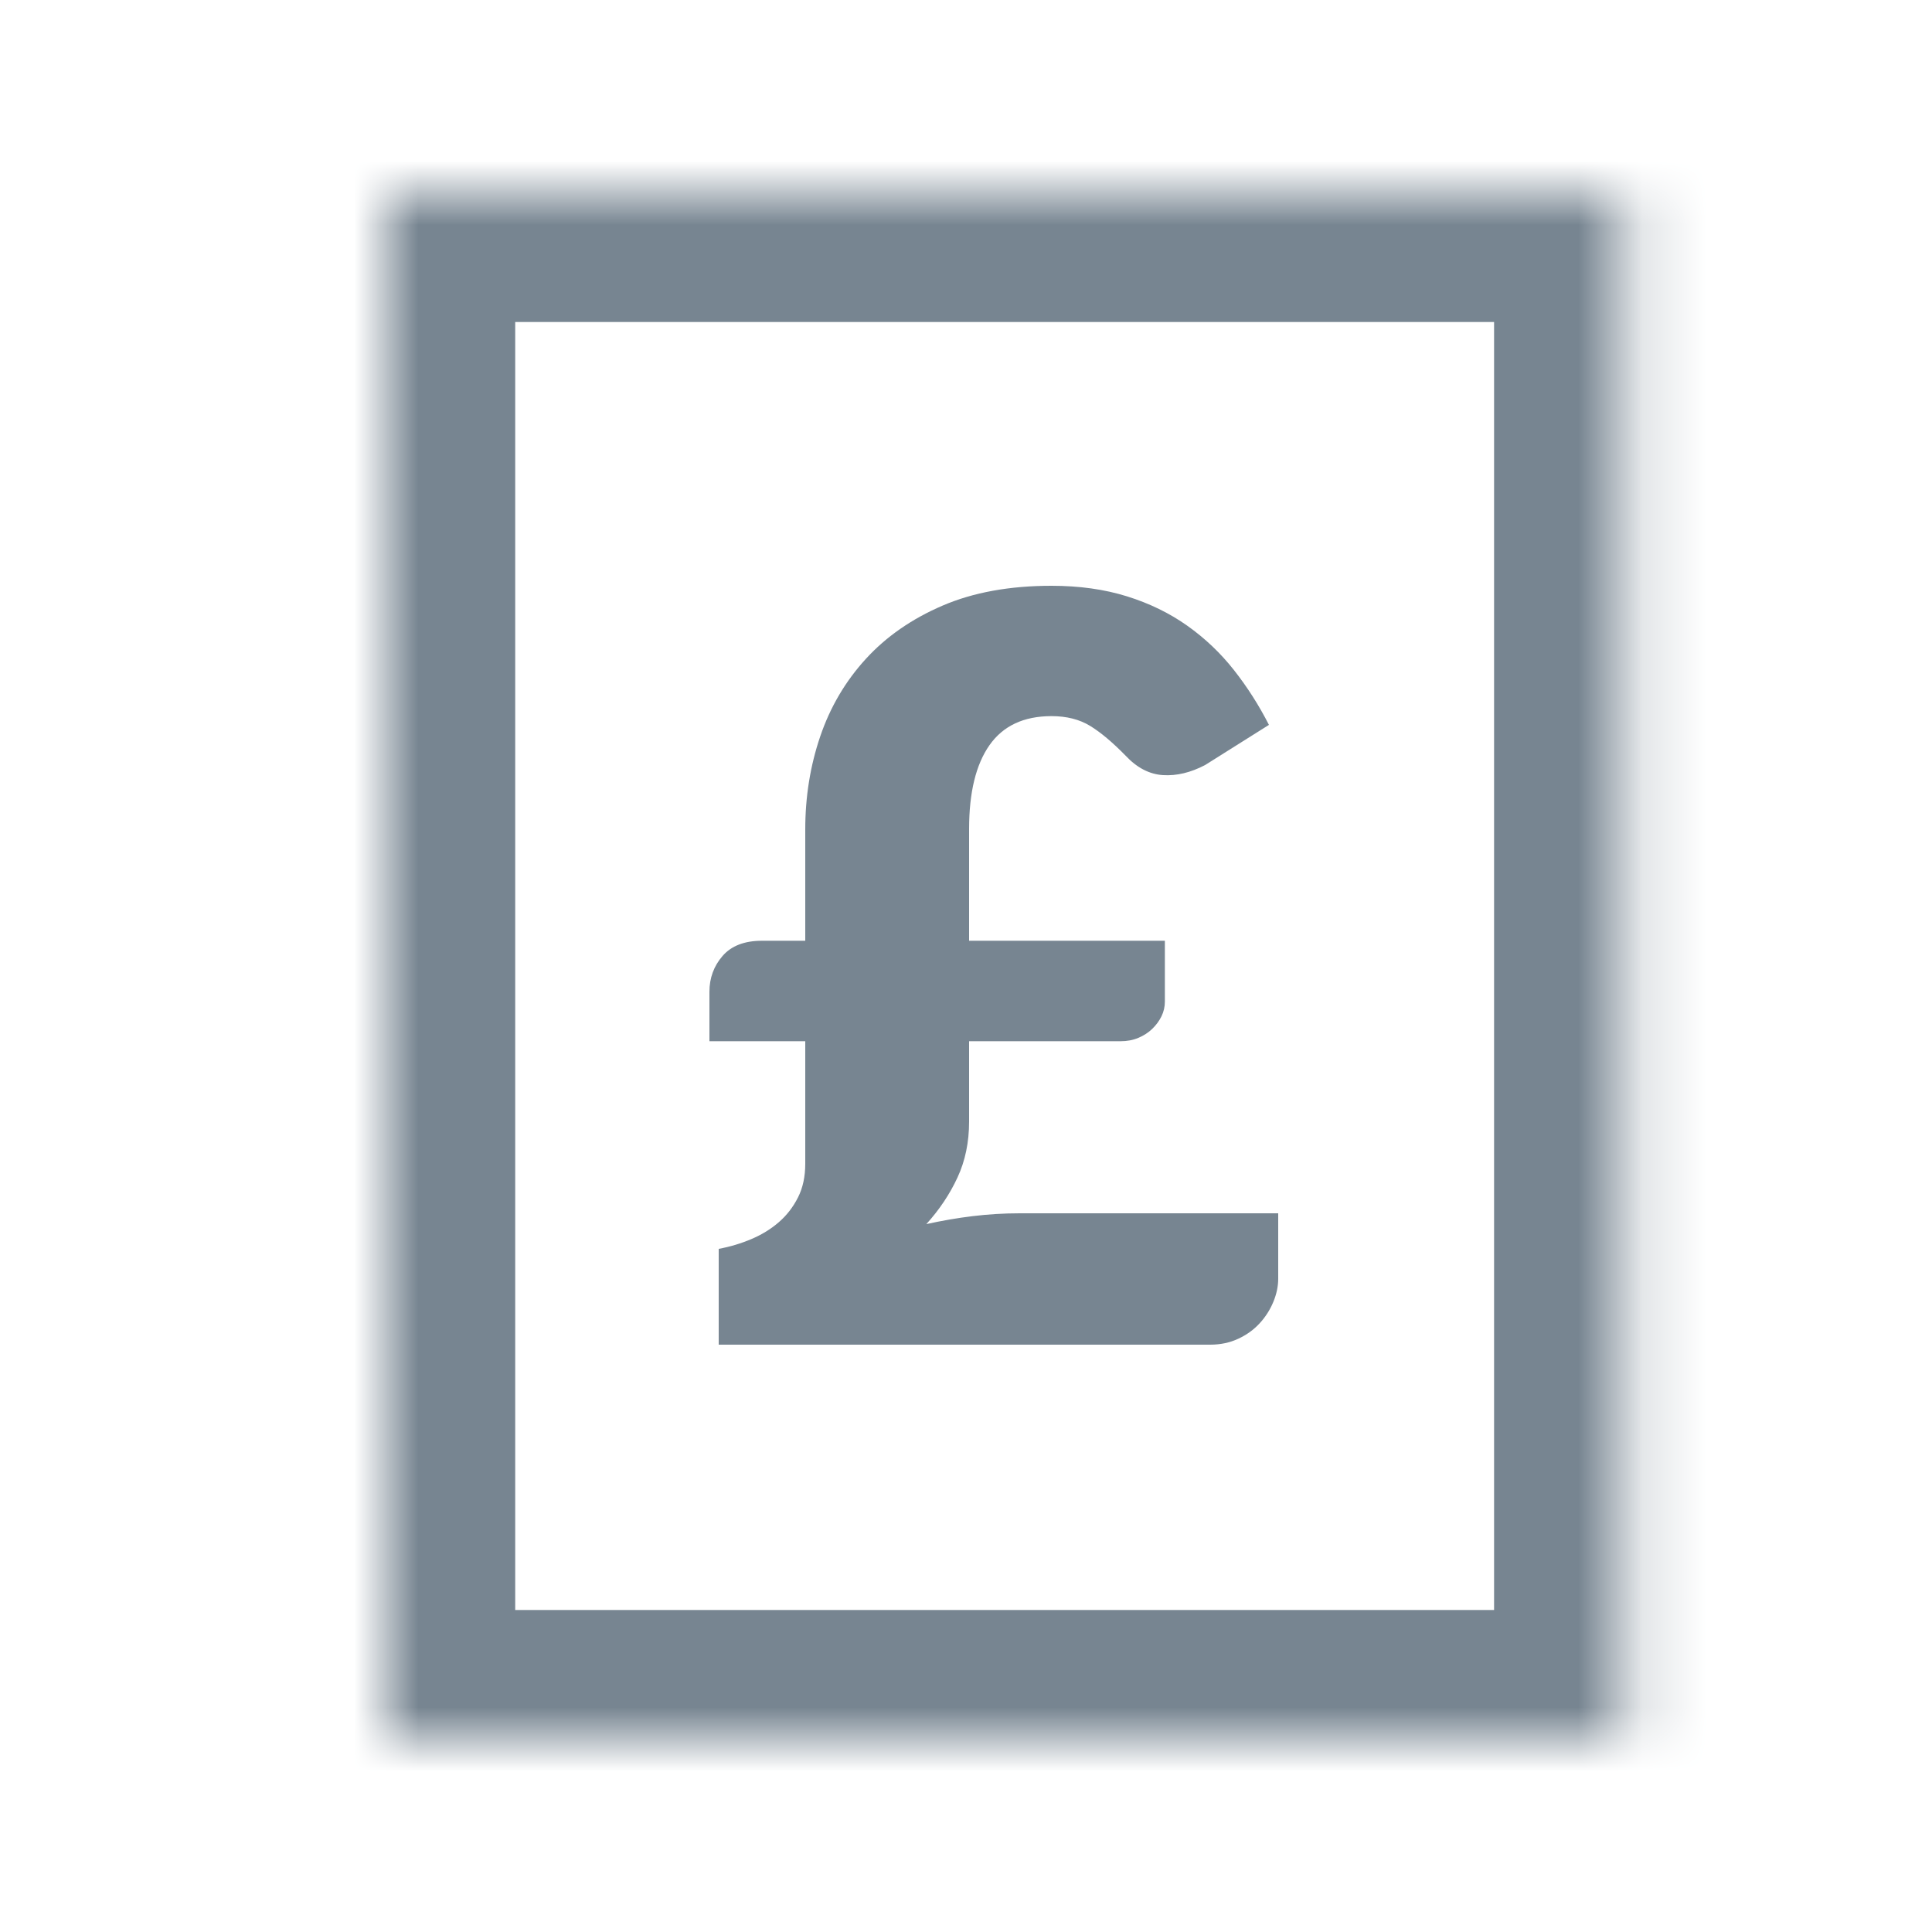 <?xml version="1.0" encoding="UTF-8" standalone="no"?>
<svg width="30px" height="30px" viewBox="0 0 30 30" version="1.1" xmlns="http://www.w3.org/2000/svg" xmlns:xlink="http://www.w3.org/1999/xlink">
    <!-- Generator: Sketch 3.8.3 (29802) - http://www.bohemiancoding.com/sketch -->
    <title>acc_invoices</title>
    <desc>Created with Sketch.</desc>
    <defs>
        <rect id="path-1" x="0" y="0" width="19.2" height="24"></rect>
        <mask id="mask-2" maskContentUnits="userSpaceOnUse" maskUnits="objectBoundingBox" x="0" y="0" width="19.2" height="24" fill="white">
            <use xlink:href="#path-1"></use>
        </mask>
    </defs>
    <g id="Page-1" stroke="none" stroke-width="1" fill="none" fill-rule="evenodd">
        <g id="acc_invoices">
            <g id="Group-2" transform="translate(6, 3)">
                <path d="M5.016,12.4 C5.016,12.187 5.084,12.001 5.22,11.844 C5.356,11.687 5.56,11.608 5.832,11.608 L6.504,11.608 L6.504,9.88 C6.504,9.373 6.581,8.892 6.736,8.436 C6.891,7.98 7.127,7.579 7.444,7.232 C7.761,6.885 8.159,6.609 8.636,6.404 C9.113,6.199 9.677,6.096 10.328,6.096 C10.76,6.096 11.151,6.151 11.5,6.26 C11.849,6.369 12.161,6.521 12.436,6.716 C12.711,6.911 12.952,7.14 13.16,7.404 C13.368,7.668 13.549,7.952 13.704,8.256 L12.712,8.88 C12.488,8.997 12.271,9.049 12.06,9.036 C11.849,9.023 11.656,8.923 11.48,8.736 C11.277,8.528 11.093,8.373 10.928,8.272 C10.763,8.171 10.563,8.12 10.328,8.12 C9.896,8.12 9.575,8.271 9.364,8.572 C9.153,8.873 9.048,9.307 9.048,9.872 L9.048,11.608 L12.088,11.608 L12.088,12.552 C12.088,12.632 12.071,12.708 12.036,12.78 C12.001,12.852 11.953,12.917 11.892,12.976 C11.831,13.035 11.759,13.081 11.676,13.116 C11.593,13.151 11.501,13.168 11.4,13.168 L9.048,13.168 L9.048,14.416 C9.048,14.736 8.988,15.025 8.868,15.284 C8.748,15.543 8.587,15.784 8.384,16.008 C8.624,15.955 8.864,15.913 9.104,15.884 C9.344,15.855 9.587,15.84 9.832,15.84 L13.848,15.84 L13.848,16.856 C13.848,16.973 13.823,17.093 13.772,17.216 C13.721,17.339 13.651,17.449 13.56,17.548 C13.469,17.647 13.359,17.727 13.228,17.788 C13.097,17.849 12.952,17.88 12.792,17.88 L5.16,17.88 L5.16,16.392 C5.336,16.36 5.505,16.309 5.668,16.24 C5.831,16.171 5.973,16.083 6.096,15.976 C6.219,15.869 6.317,15.741 6.392,15.592 C6.467,15.443 6.504,15.269 6.504,15.072 L6.504,13.168 L5.016,13.168 L5.016,12.4 Z" id="£" fill="#778591"></path>
                <use id="Rectangle-807" stroke="#778591" mask="url(#mask-2)" stroke-width="4" xlink:href="#path-1"></use>
            </g>
        </g>
    </g>
</svg>